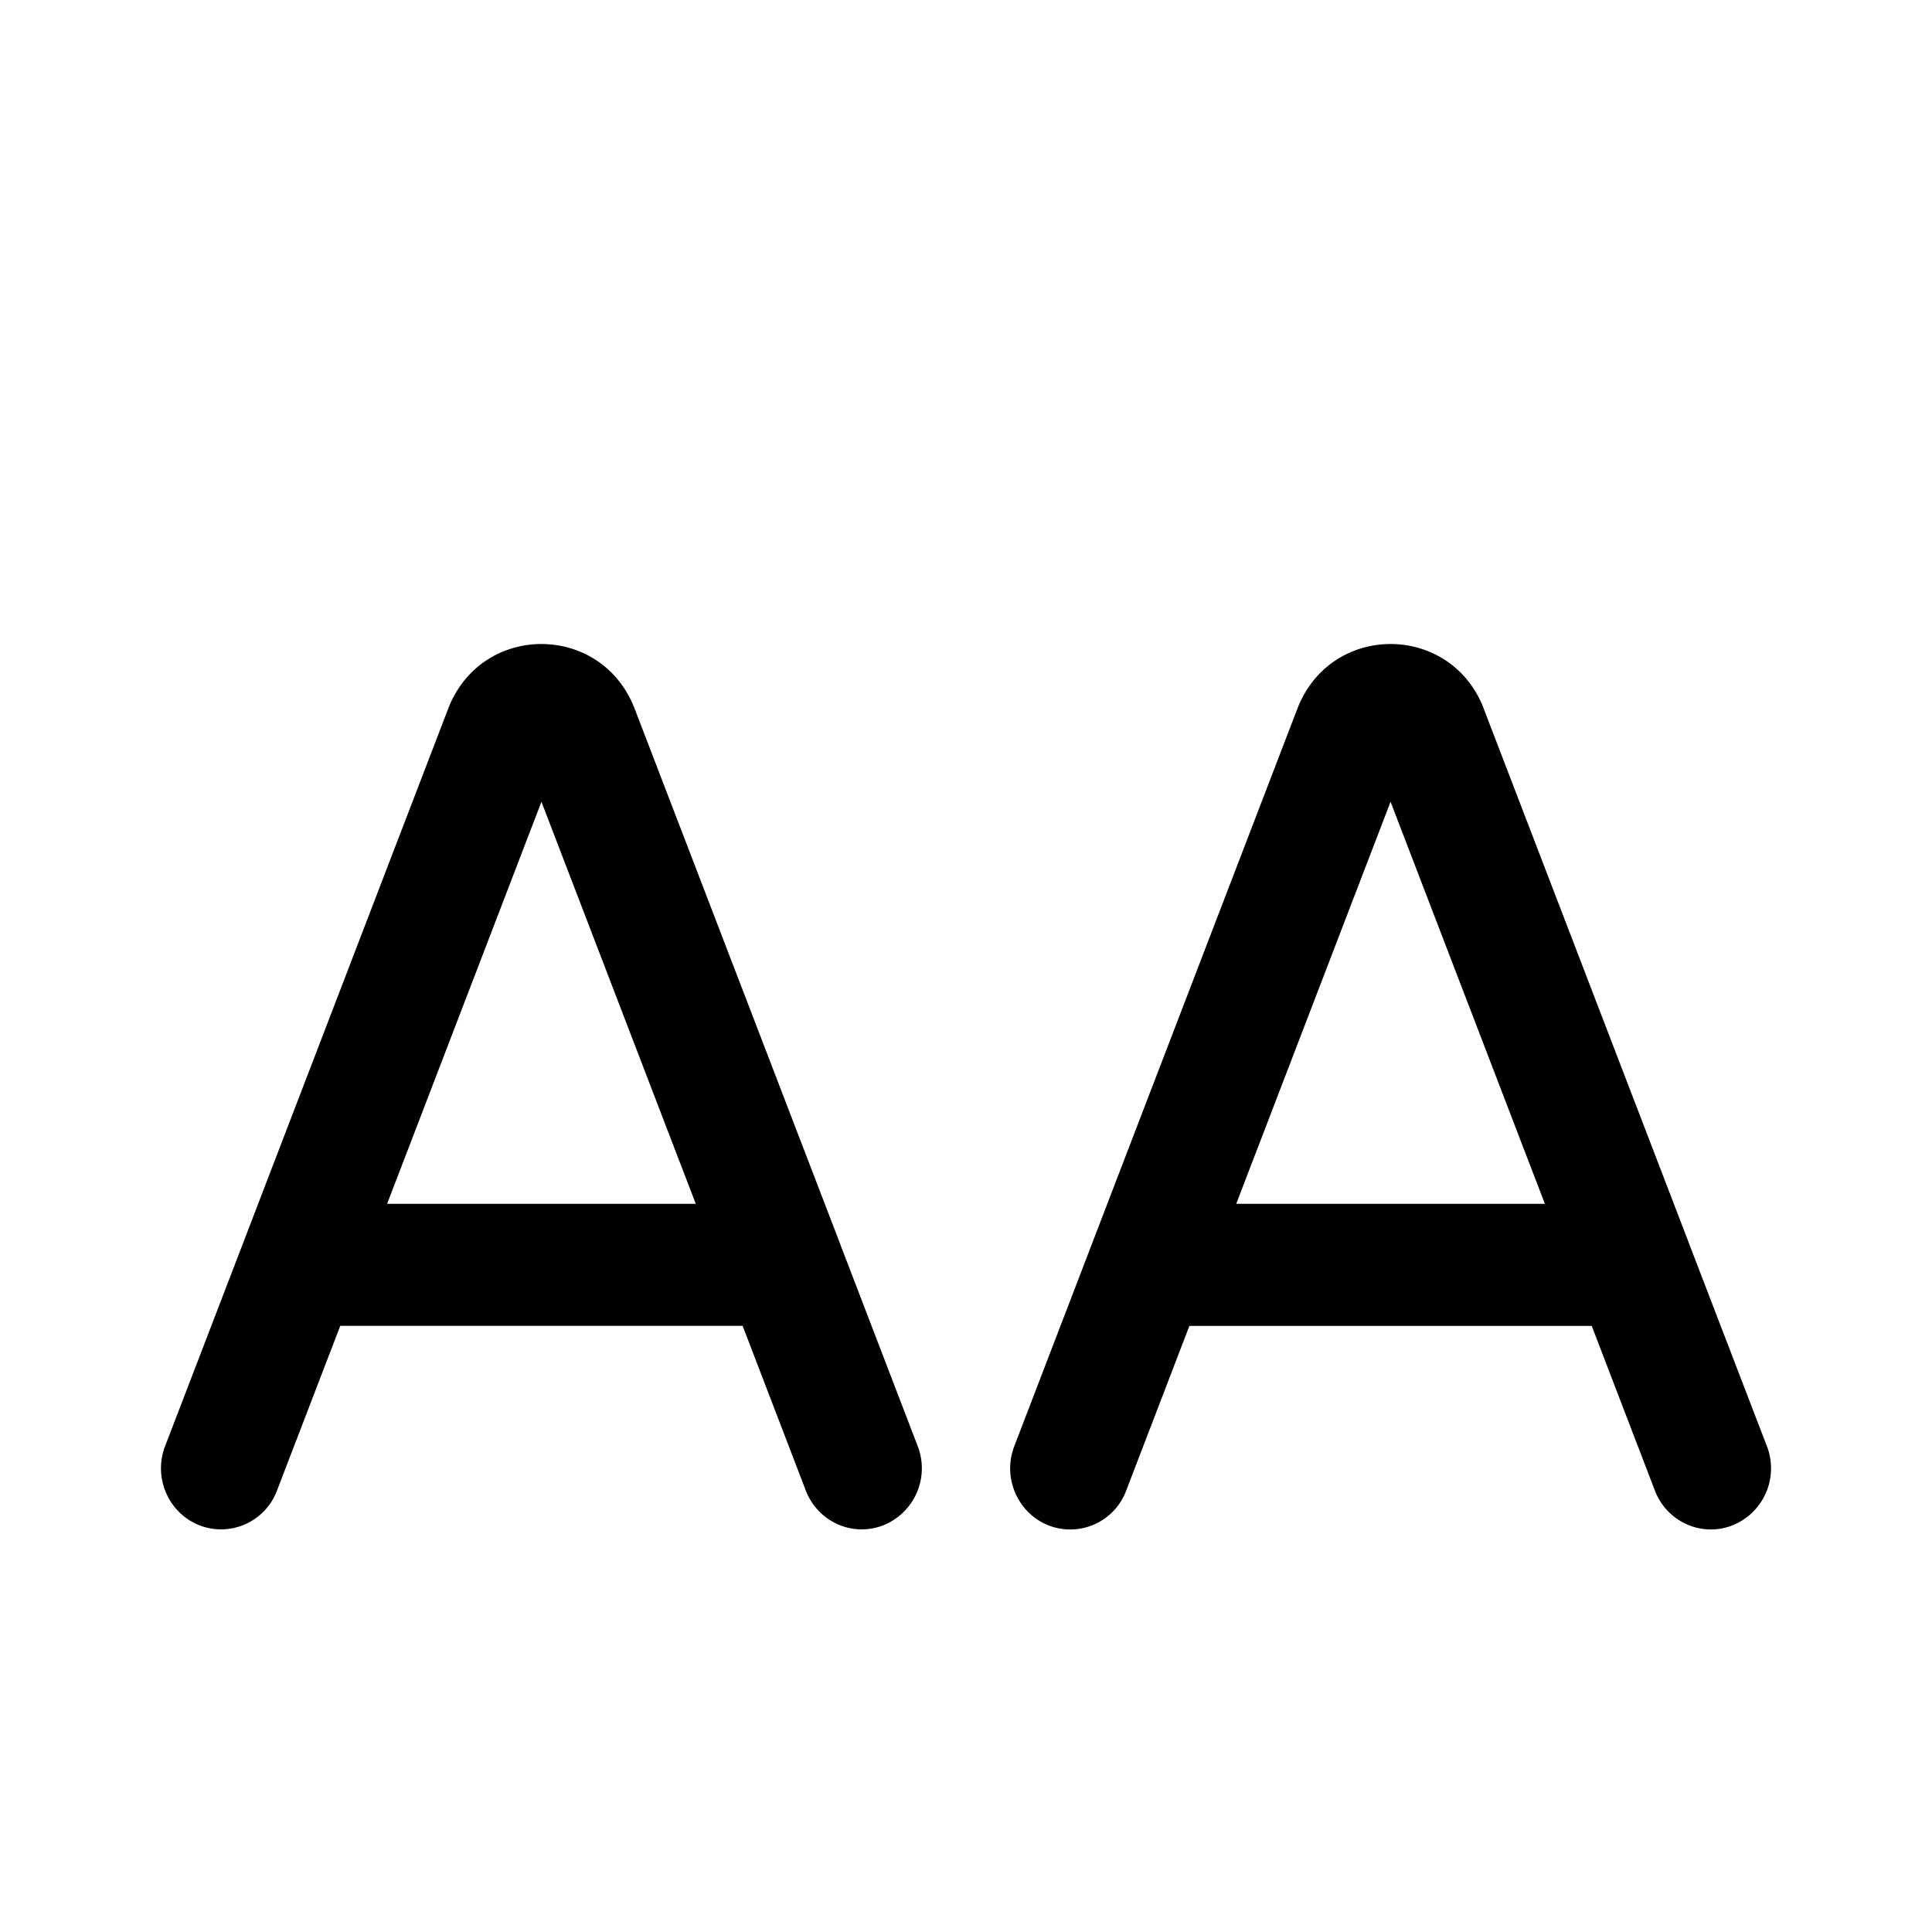 <svg xmlns="http://www.w3.org/2000/svg" width="24" height="24"><path fill-rule="evenodd" d="M7.884 8.805c-.411-1.073-1.905-1.073-2.317 0L3.028 15.42a.744.744 0 00-.012.032l-.965 2.512c-.15.39.04.83.424.983a.742.742 0 00.966-.431l.786-2.046h4.998l.785 2.046c.15.39.583.583.967.43a.763.763 0 00.423-.982l-.964-2.512a.76.76 0 00-.012-.033l-2.54-6.615zm.759 6.149H4.809L6.726 9.96l1.917 4.994zm9.79-6.149c-.412-1.073-1.905-1.073-2.317 0l-2.54 6.616a.709.709 0 00-.012.032l-.964 2.512c-.15.39.04.83.423.983a.742.742 0 00.967-.431l.785-2.046h4.998l.785 2.046c.15.39.583.583.967.43a.763.763 0 00.424-.982l-.965-2.512a.76.76 0 00-.012-.033l-2.54-6.615zm.758 6.149h-3.834l1.917-4.994 1.917 4.994z"/></svg>